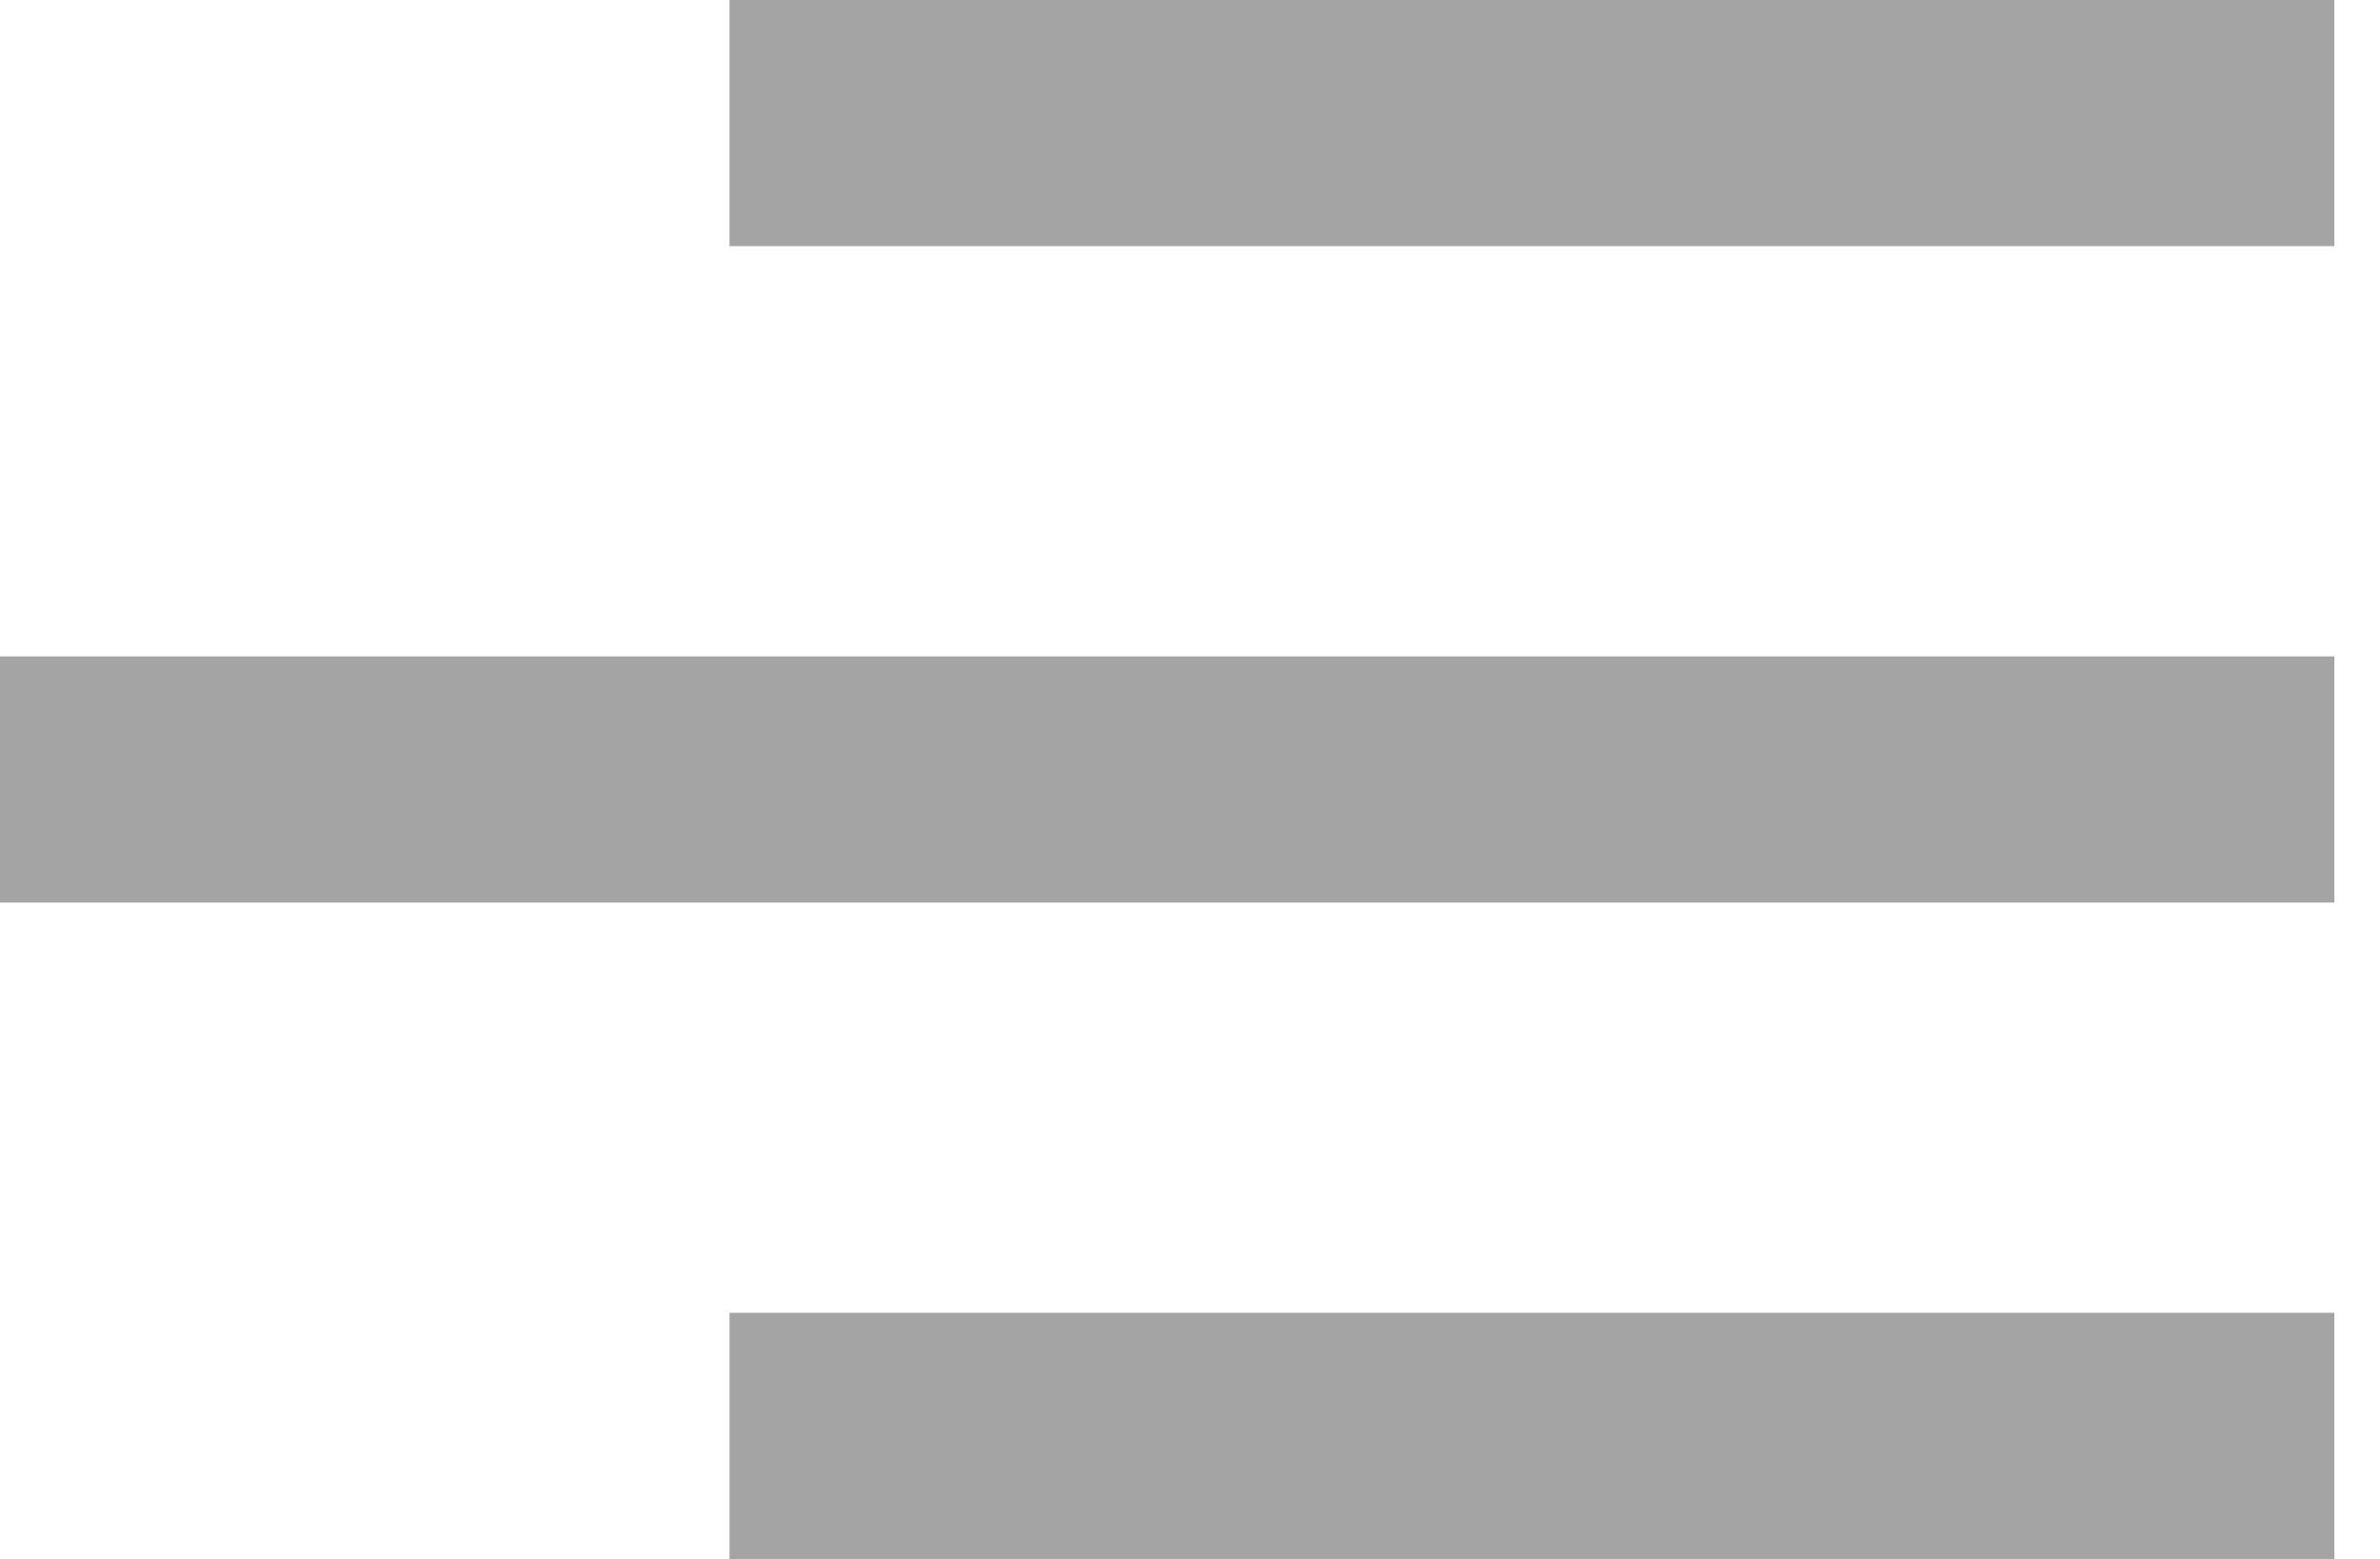 <svg width="29" height="19" viewBox="0 0 29 19" fill="none" xmlns="http://www.w3.org/2000/svg">
<line x1="8.889" y1="1.5" x2="28.444" y2="1.5" stroke="#A4A4A4" stroke-width="3"/>
<line y1="9.5" x2="28.444" y2="9.5" stroke="#A4A4A4" stroke-width="3"/>
<line x1="8.889" y1="17.5" x2="28.444" y2="17.5" stroke="#A4A4A4" stroke-width="3"/>
</svg>
